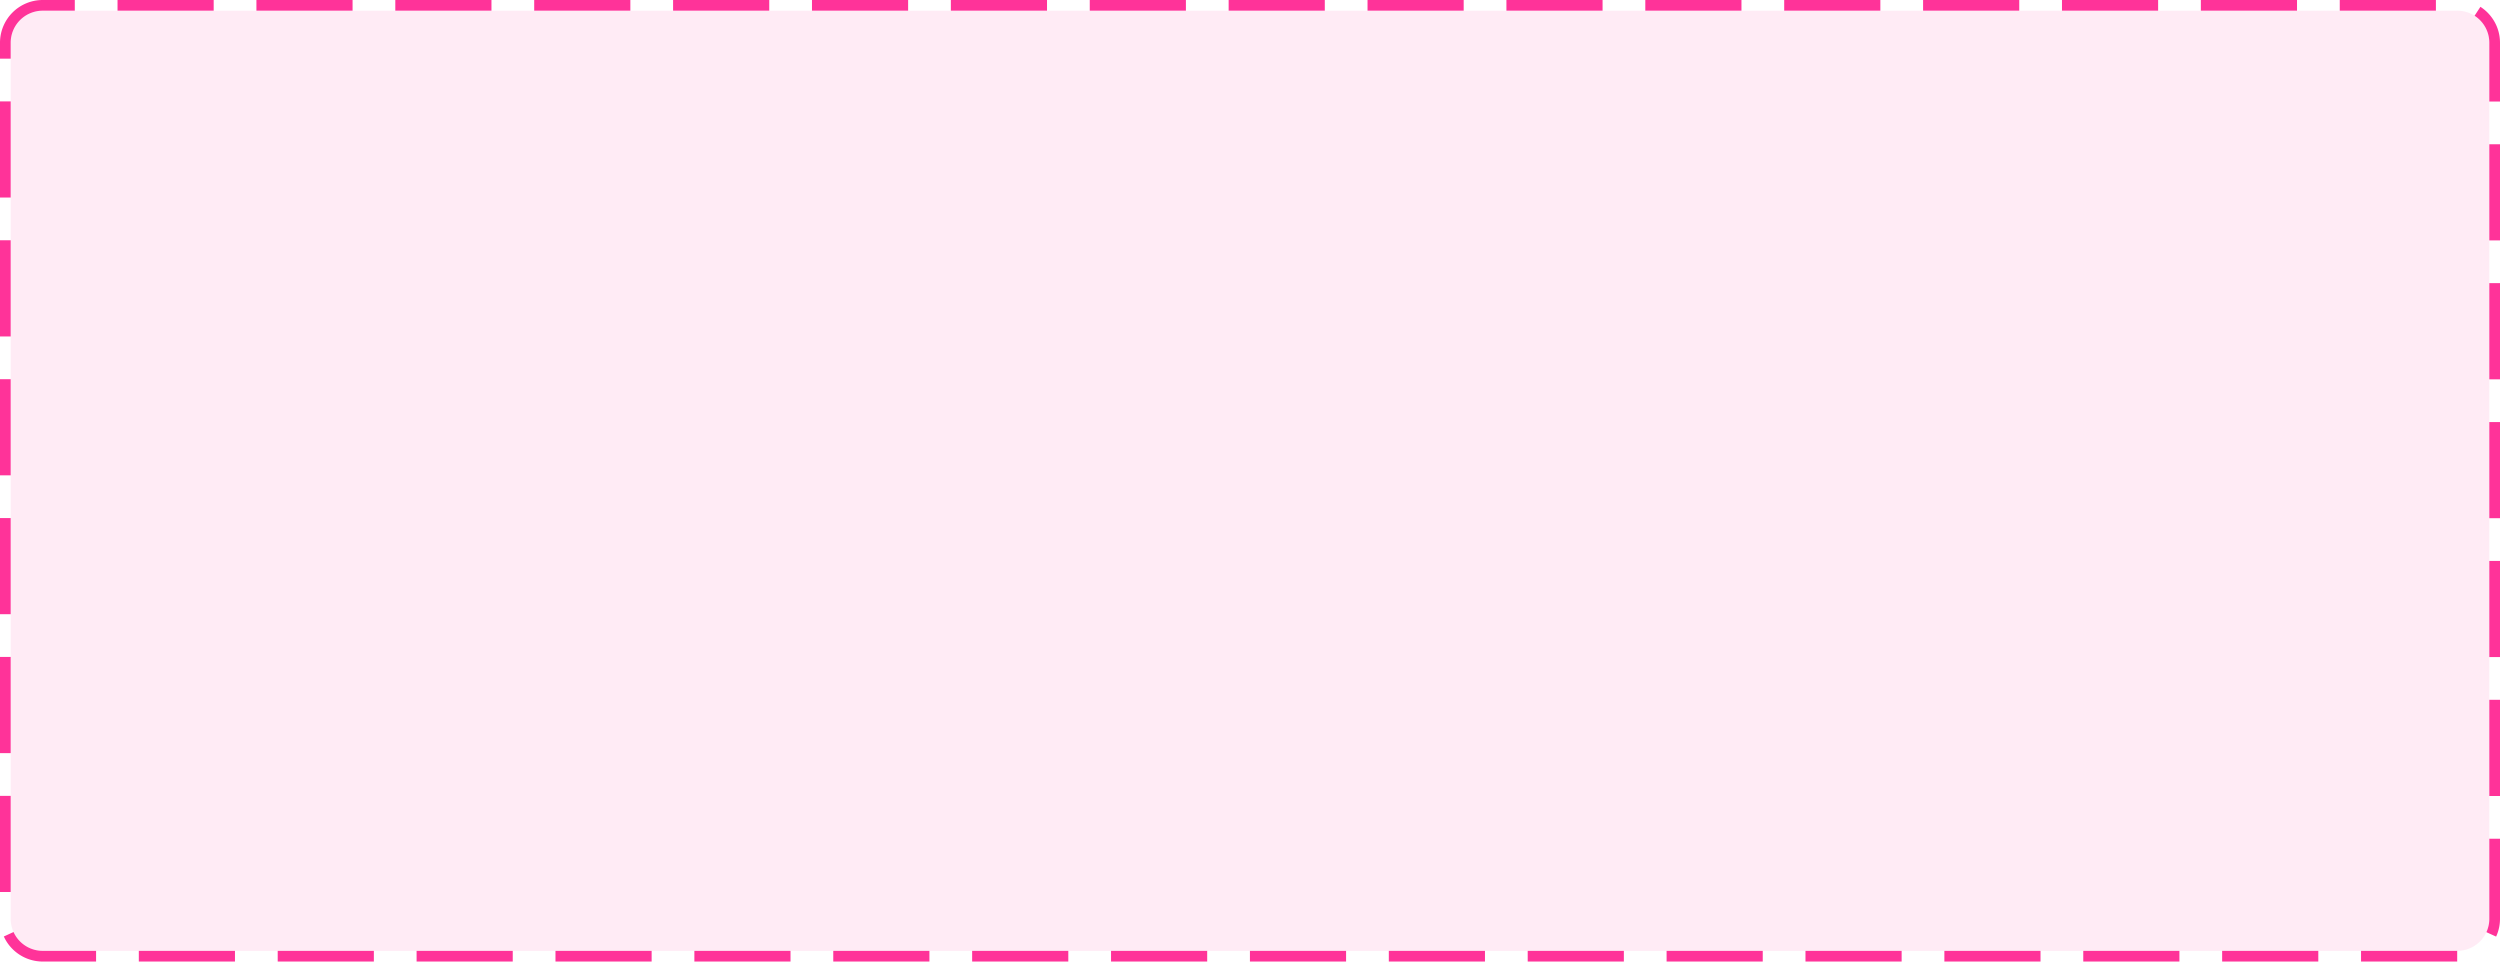 ﻿<?xml version="1.0" encoding="utf-8"?>
<svg version="1.1" xmlns:xlink="http://www.w3.org/1999/xlink" width="234px" height="90px" xmlns="http://www.w3.org/2000/svg">
  <g transform="matrix(1 0 0 1 -589 -2949 )">
    <path d="M 590 2953  A 3 3 0 0 1 593 2950 L 819 2950  A 3 3 0 0 1 822 2953 L 822 3035  A 3 3 0 0 1 819 3038 L 593 3038  A 3 3 0 0 1 590 3035 L 590 2953  Z " fill-rule="nonzero" fill="#ff3399" stroke="none" fill-opacity="0.098" />
    <path d="M 589.5 2953  A 3.5 3.5 0 0 1 593 2949.5 L 819 2949.5  A 3.5 3.5 0 0 1 822.5 2953 L 822.5 3035  A 3.5 3.5 0 0 1 819 3038.5 L 593 3038.5  A 3.5 3.5 0 0 1 589.5 3035 L 589.5 2953  Z " stroke-width="1" stroke-dasharray="9,4" stroke="#ff3399" fill="none" stroke-dashoffset="0.5" />
  </g>
</svg>